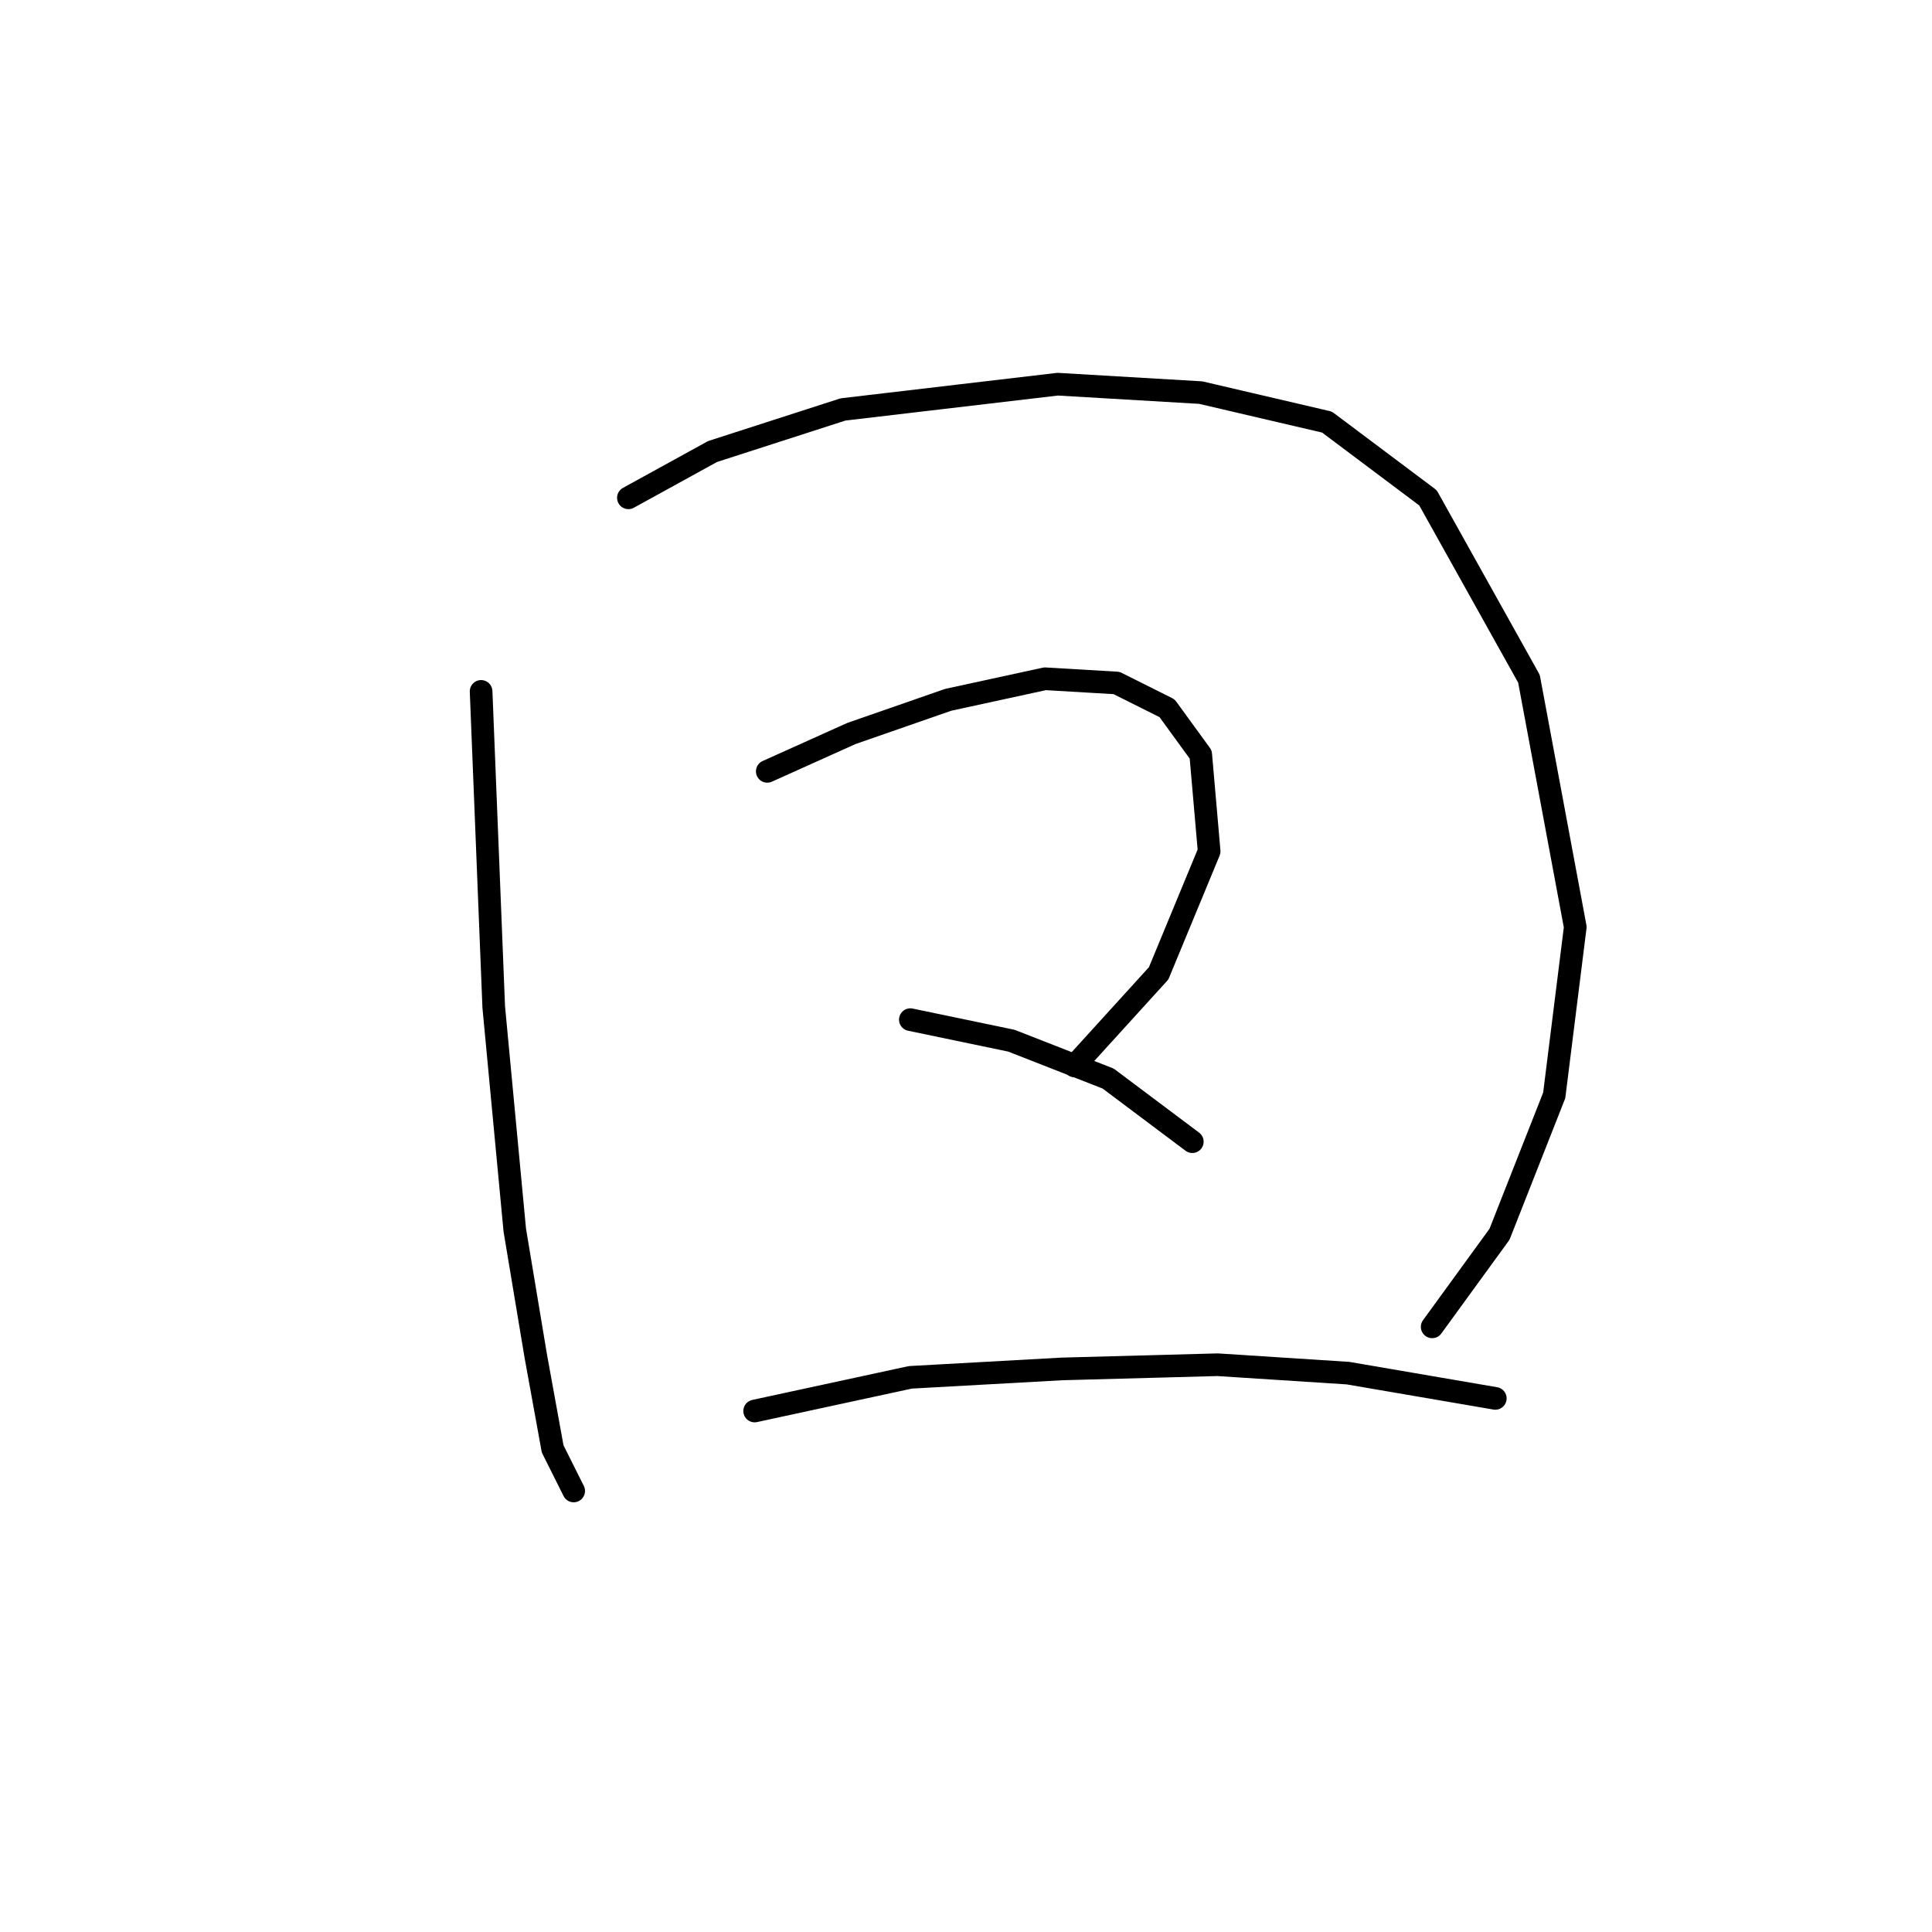 <?xml version="1.0" standalone="no"?>
    <svg width="256" height="256" xmlns="http://www.w3.org/2000/svg" version="1.1">
    <polyline stroke="black" stroke-width="3" stroke-linecap="round" fill="transparent" stroke-linejoin="round" points="63.749 91.613 65.422 133.435 68.21 162.989 70.998 179.717 73.229 191.985 76.017 197.561 76.017 197.561 " />
        <polyline stroke="black" stroke-width="3" stroke-linecap="round" fill="transparent" stroke-linejoin="round" points="83.266 65.963 94.418 59.829 111.704 54.253 140.143 50.907 159.102 52.022 175.831 55.926 189.214 65.963 202.596 89.94 208.73 122.84 205.942 145.145 198.693 163.546 189.771 175.814 189.771 175.814 " />
        <polyline stroke="black" stroke-width="3" stroke-linecap="round" fill="transparent" stroke-linejoin="round" points="101.667 102.208 112.82 97.189 125.645 92.729 138.47 89.94 147.95 90.498 154.641 93.844 159.102 99.978 160.217 112.803 153.526 128.974 142.373 141.242 142.373 141.242 " />
        <polyline stroke="black" stroke-width="3" stroke-linecap="round" fill="transparent" stroke-linejoin="round" points="120.626 135.108 134.009 137.896 146.834 142.914 157.987 151.279 157.987 151.279 " />
        <polyline stroke="black" stroke-width="3" stroke-linecap="round" fill="transparent" stroke-linejoin="round" points="99.994 186.966 120.626 182.505 140.701 181.39 161.333 180.833 178.619 181.948 198.135 185.294 198.135 185.294 " />
        </svg>